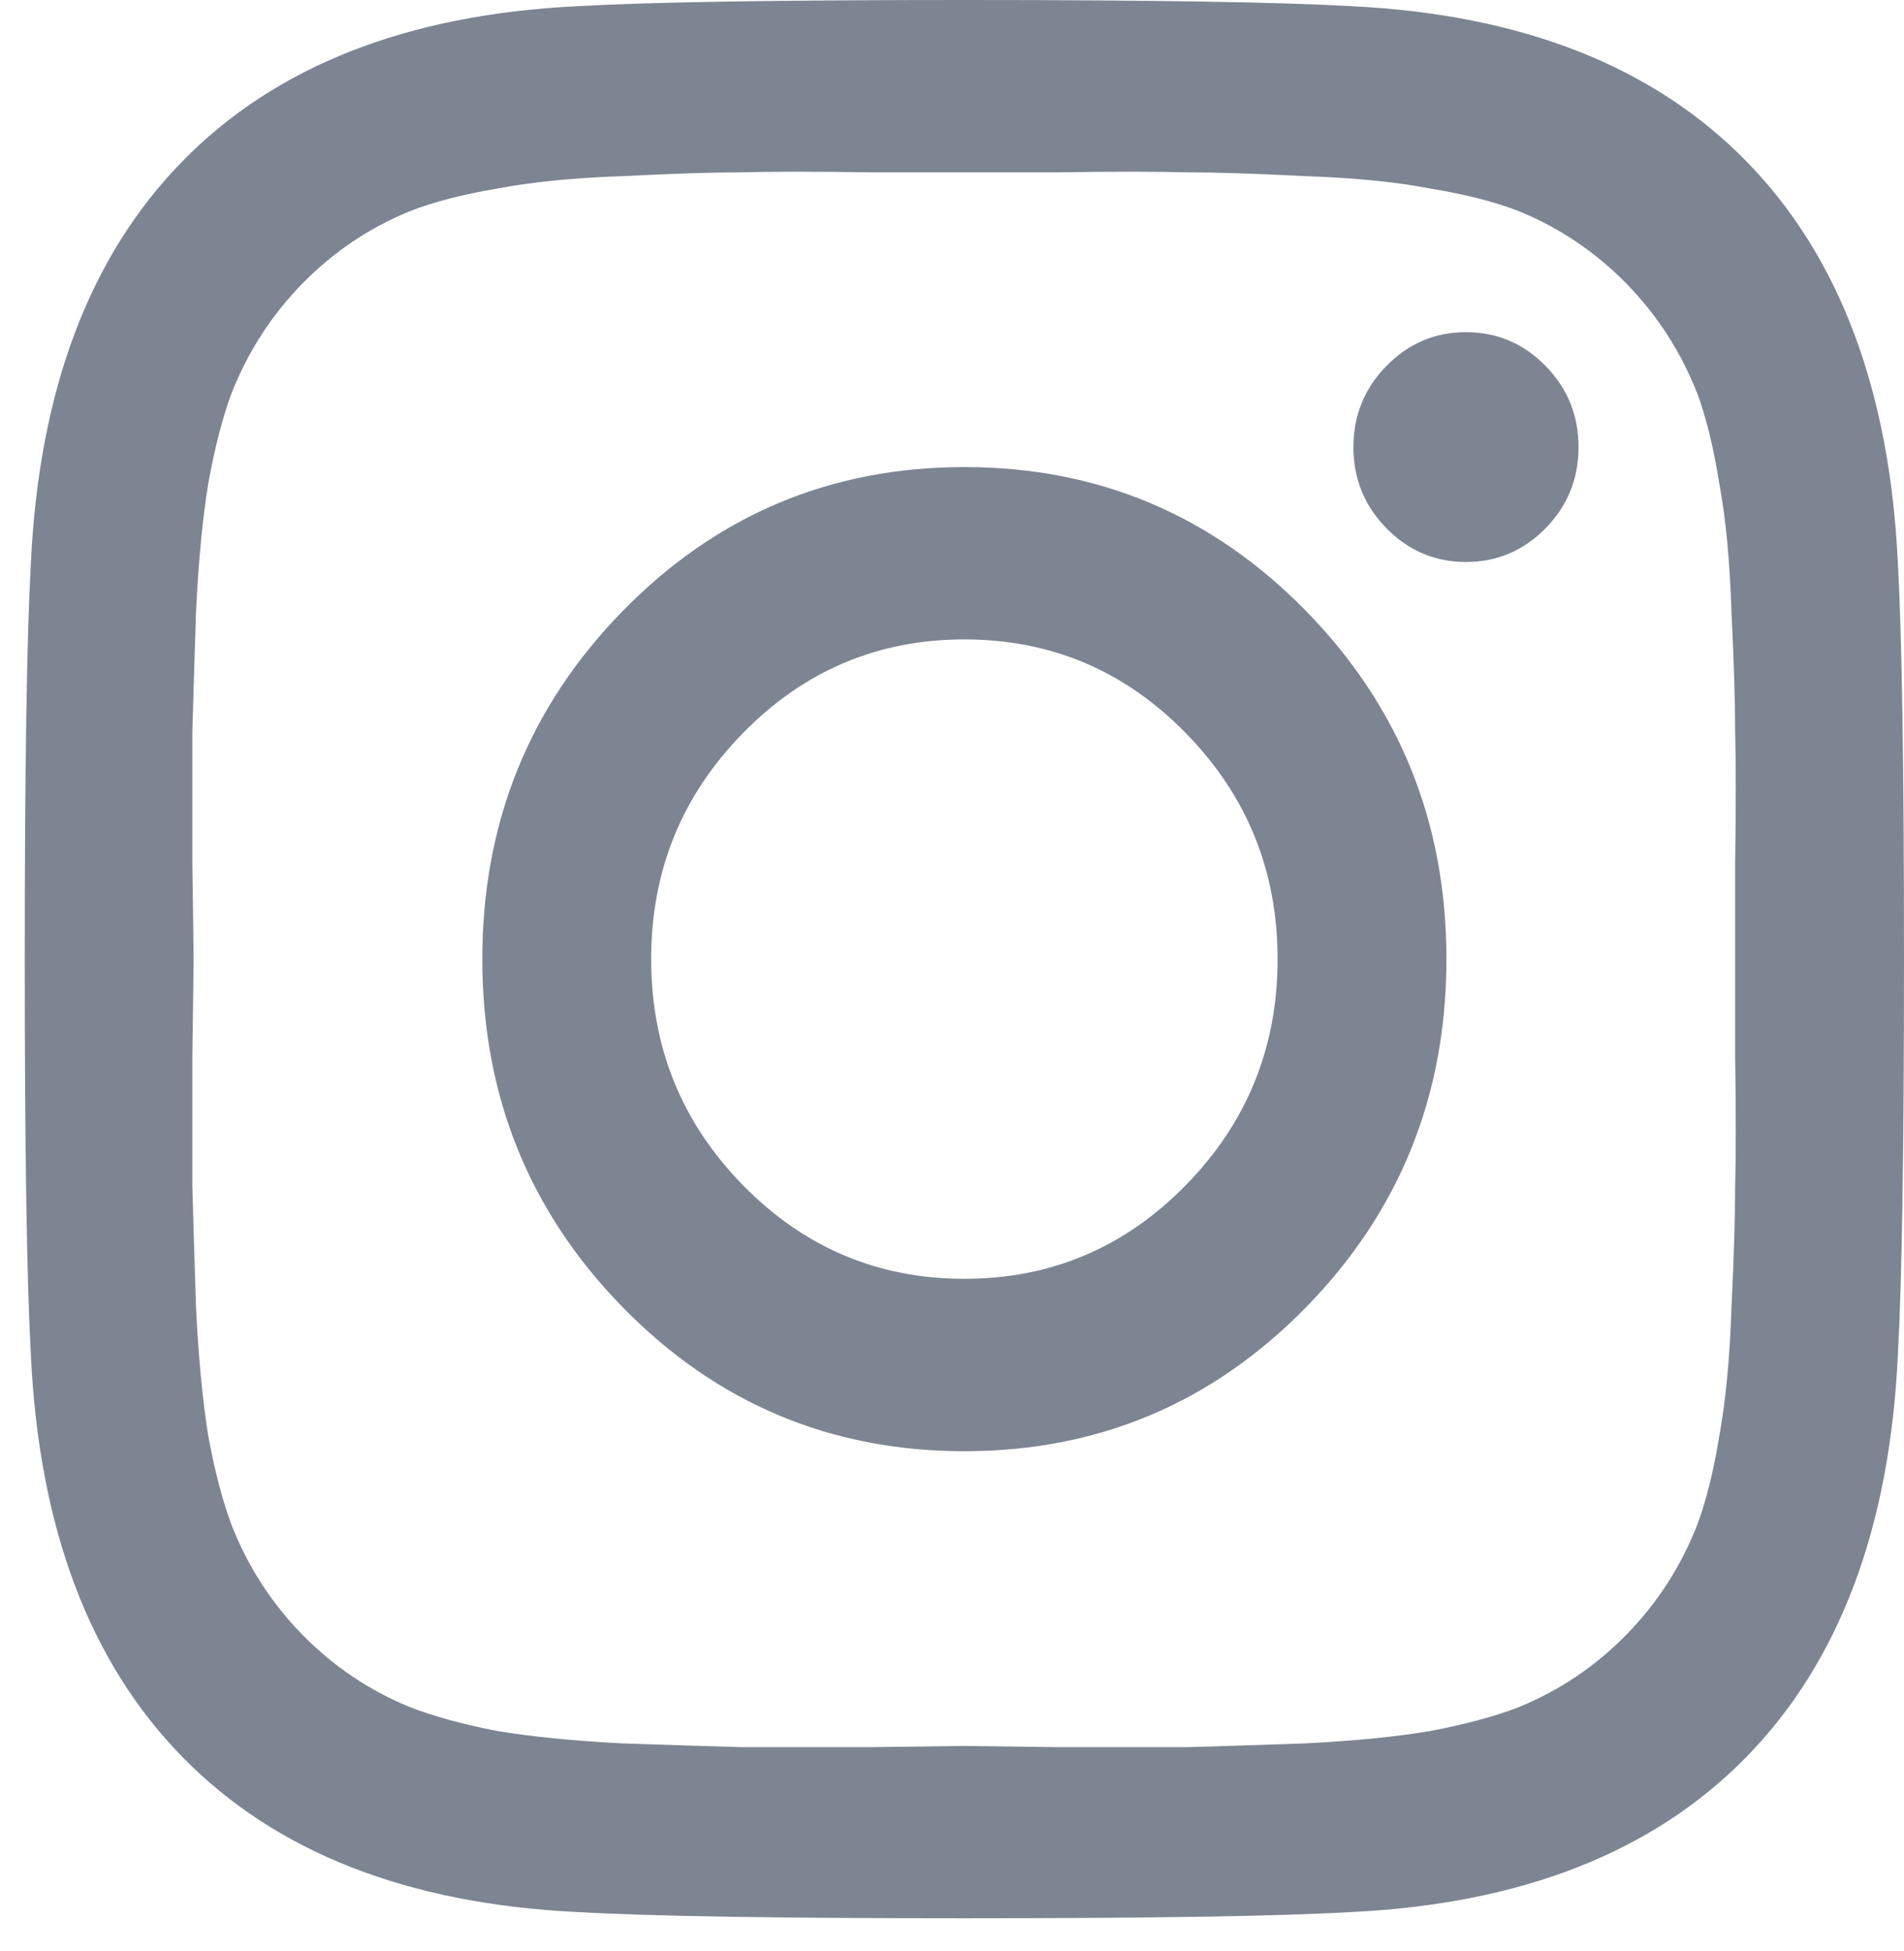 <svg width="41" height="42" viewBox="0 0 41 42" fill="none" xmlns="http://www.w3.org/2000/svg">
<path d="M25.535 25.514C26.852 24.17 27.511 22.548 27.511 20.648C27.511 18.748 26.852 17.126 25.535 15.782C24.218 14.437 22.628 13.765 20.767 13.765C18.905 13.765 17.315 14.437 15.998 15.782C14.681 17.126 14.022 18.748 14.022 20.648C14.022 22.548 14.681 24.17 15.998 25.514C17.315 26.858 18.905 27.53 20.767 27.53C22.628 27.53 24.218 26.858 25.535 25.514ZM28.117 13.147C30.137 15.208 31.147 17.708 31.147 20.648C31.147 23.587 30.137 26.088 28.117 28.149C26.097 30.21 23.647 31.241 20.767 31.241C17.886 31.241 15.436 30.21 13.416 28.149C11.396 26.088 10.386 23.587 10.386 20.648C10.386 17.708 11.396 15.208 13.416 13.147C15.436 11.086 17.886 10.055 20.767 10.055C23.647 10.055 26.097 11.086 28.117 13.147ZM33.281 7.877C33.755 8.361 33.992 8.944 33.992 9.625C33.992 10.306 33.755 10.889 33.281 11.373C32.806 11.856 32.236 12.098 31.568 12.098C30.901 12.098 30.33 11.856 29.856 11.373C29.381 10.889 29.144 10.306 29.144 9.625C29.144 8.944 29.381 8.361 29.856 7.877C30.33 7.393 30.901 7.151 31.568 7.151C32.236 7.151 32.806 7.393 33.281 7.877ZM22.769 3.71C21.557 3.71 20.889 3.71 20.767 3.71C20.643 3.71 19.967 3.71 18.738 3.71C17.526 3.692 16.604 3.692 15.972 3.71C15.339 3.71 14.487 3.737 13.416 3.791C12.362 3.827 11.458 3.916 10.702 4.06C9.965 4.185 9.341 4.346 8.832 4.544C7.954 4.902 7.181 5.422 6.513 6.103C5.846 6.784 5.337 7.573 4.985 8.469C4.792 8.989 4.625 9.634 4.485 10.405C4.362 11.157 4.274 12.081 4.221 13.174C4.186 14.249 4.16 15.11 4.142 15.755C4.142 16.4 4.142 17.35 4.142 18.605C4.16 19.841 4.169 20.522 4.169 20.648C4.169 20.773 4.16 21.463 4.142 22.718C4.142 23.955 4.142 24.896 4.142 25.541C4.16 26.186 4.186 27.055 4.221 28.149C4.274 29.224 4.362 30.147 4.485 30.918C4.625 31.671 4.792 32.307 4.985 32.827C5.337 33.723 5.846 34.512 6.513 35.193C7.181 35.874 7.954 36.394 8.832 36.752C9.341 36.949 9.965 37.12 10.702 37.263C11.458 37.389 12.362 37.478 13.416 37.532C14.487 37.568 15.339 37.595 15.972 37.612C16.604 37.612 17.526 37.612 18.738 37.612C19.967 37.595 20.643 37.586 20.767 37.586C20.889 37.586 21.557 37.595 22.769 37.612C23.998 37.612 24.929 37.612 25.561 37.612C26.194 37.595 27.037 37.568 28.091 37.532C29.162 37.478 30.067 37.389 30.804 37.263C31.559 37.12 32.192 36.949 32.701 36.752C33.579 36.394 34.352 35.874 35.02 35.193C35.687 34.512 36.196 33.723 36.548 32.827C36.741 32.307 36.899 31.671 37.022 30.918C37.162 30.147 37.25 29.224 37.285 28.149C37.338 27.055 37.364 26.186 37.364 25.541C37.382 24.896 37.382 23.955 37.364 22.718C37.364 21.463 37.364 20.773 37.364 20.648C37.364 20.522 37.364 19.841 37.364 18.605C37.382 17.35 37.382 16.4 37.364 15.755C37.364 15.11 37.338 14.249 37.285 13.174C37.25 12.081 37.162 11.157 37.022 10.405C36.899 9.634 36.741 8.989 36.548 8.469C36.196 7.573 35.687 6.784 35.02 6.103C34.352 5.422 33.579 4.902 32.701 4.544C32.192 4.346 31.559 4.185 30.804 4.06C30.067 3.916 29.162 3.827 28.091 3.791C27.037 3.737 26.194 3.71 25.561 3.71C24.929 3.692 23.998 3.692 22.769 3.71ZM40.868 12.125C40.956 13.703 41 16.543 41 20.648C41 24.752 40.956 27.593 40.868 29.171C40.693 32.899 39.604 35.784 37.601 37.828C35.599 39.871 32.771 40.982 29.118 41.161C27.573 41.251 24.789 41.296 20.767 41.296C16.744 41.296 13.96 41.251 12.415 41.161C8.762 40.982 5.934 39.871 3.932 37.828C1.929 35.784 0.84 32.899 0.665 29.171C0.577 27.593 0.533 24.752 0.533 20.648C0.533 16.543 0.577 13.703 0.665 12.125C0.84 8.397 1.929 5.511 3.932 3.468C5.934 1.425 8.762 0.314 12.415 0.134C13.96 0.045 16.744 0 20.767 0C24.789 0 27.573 0.045 29.118 0.134C32.771 0.314 35.599 1.425 37.601 3.468C39.604 5.511 40.693 8.397 40.868 12.125Z" fill="#7D8592"/>
</svg>
